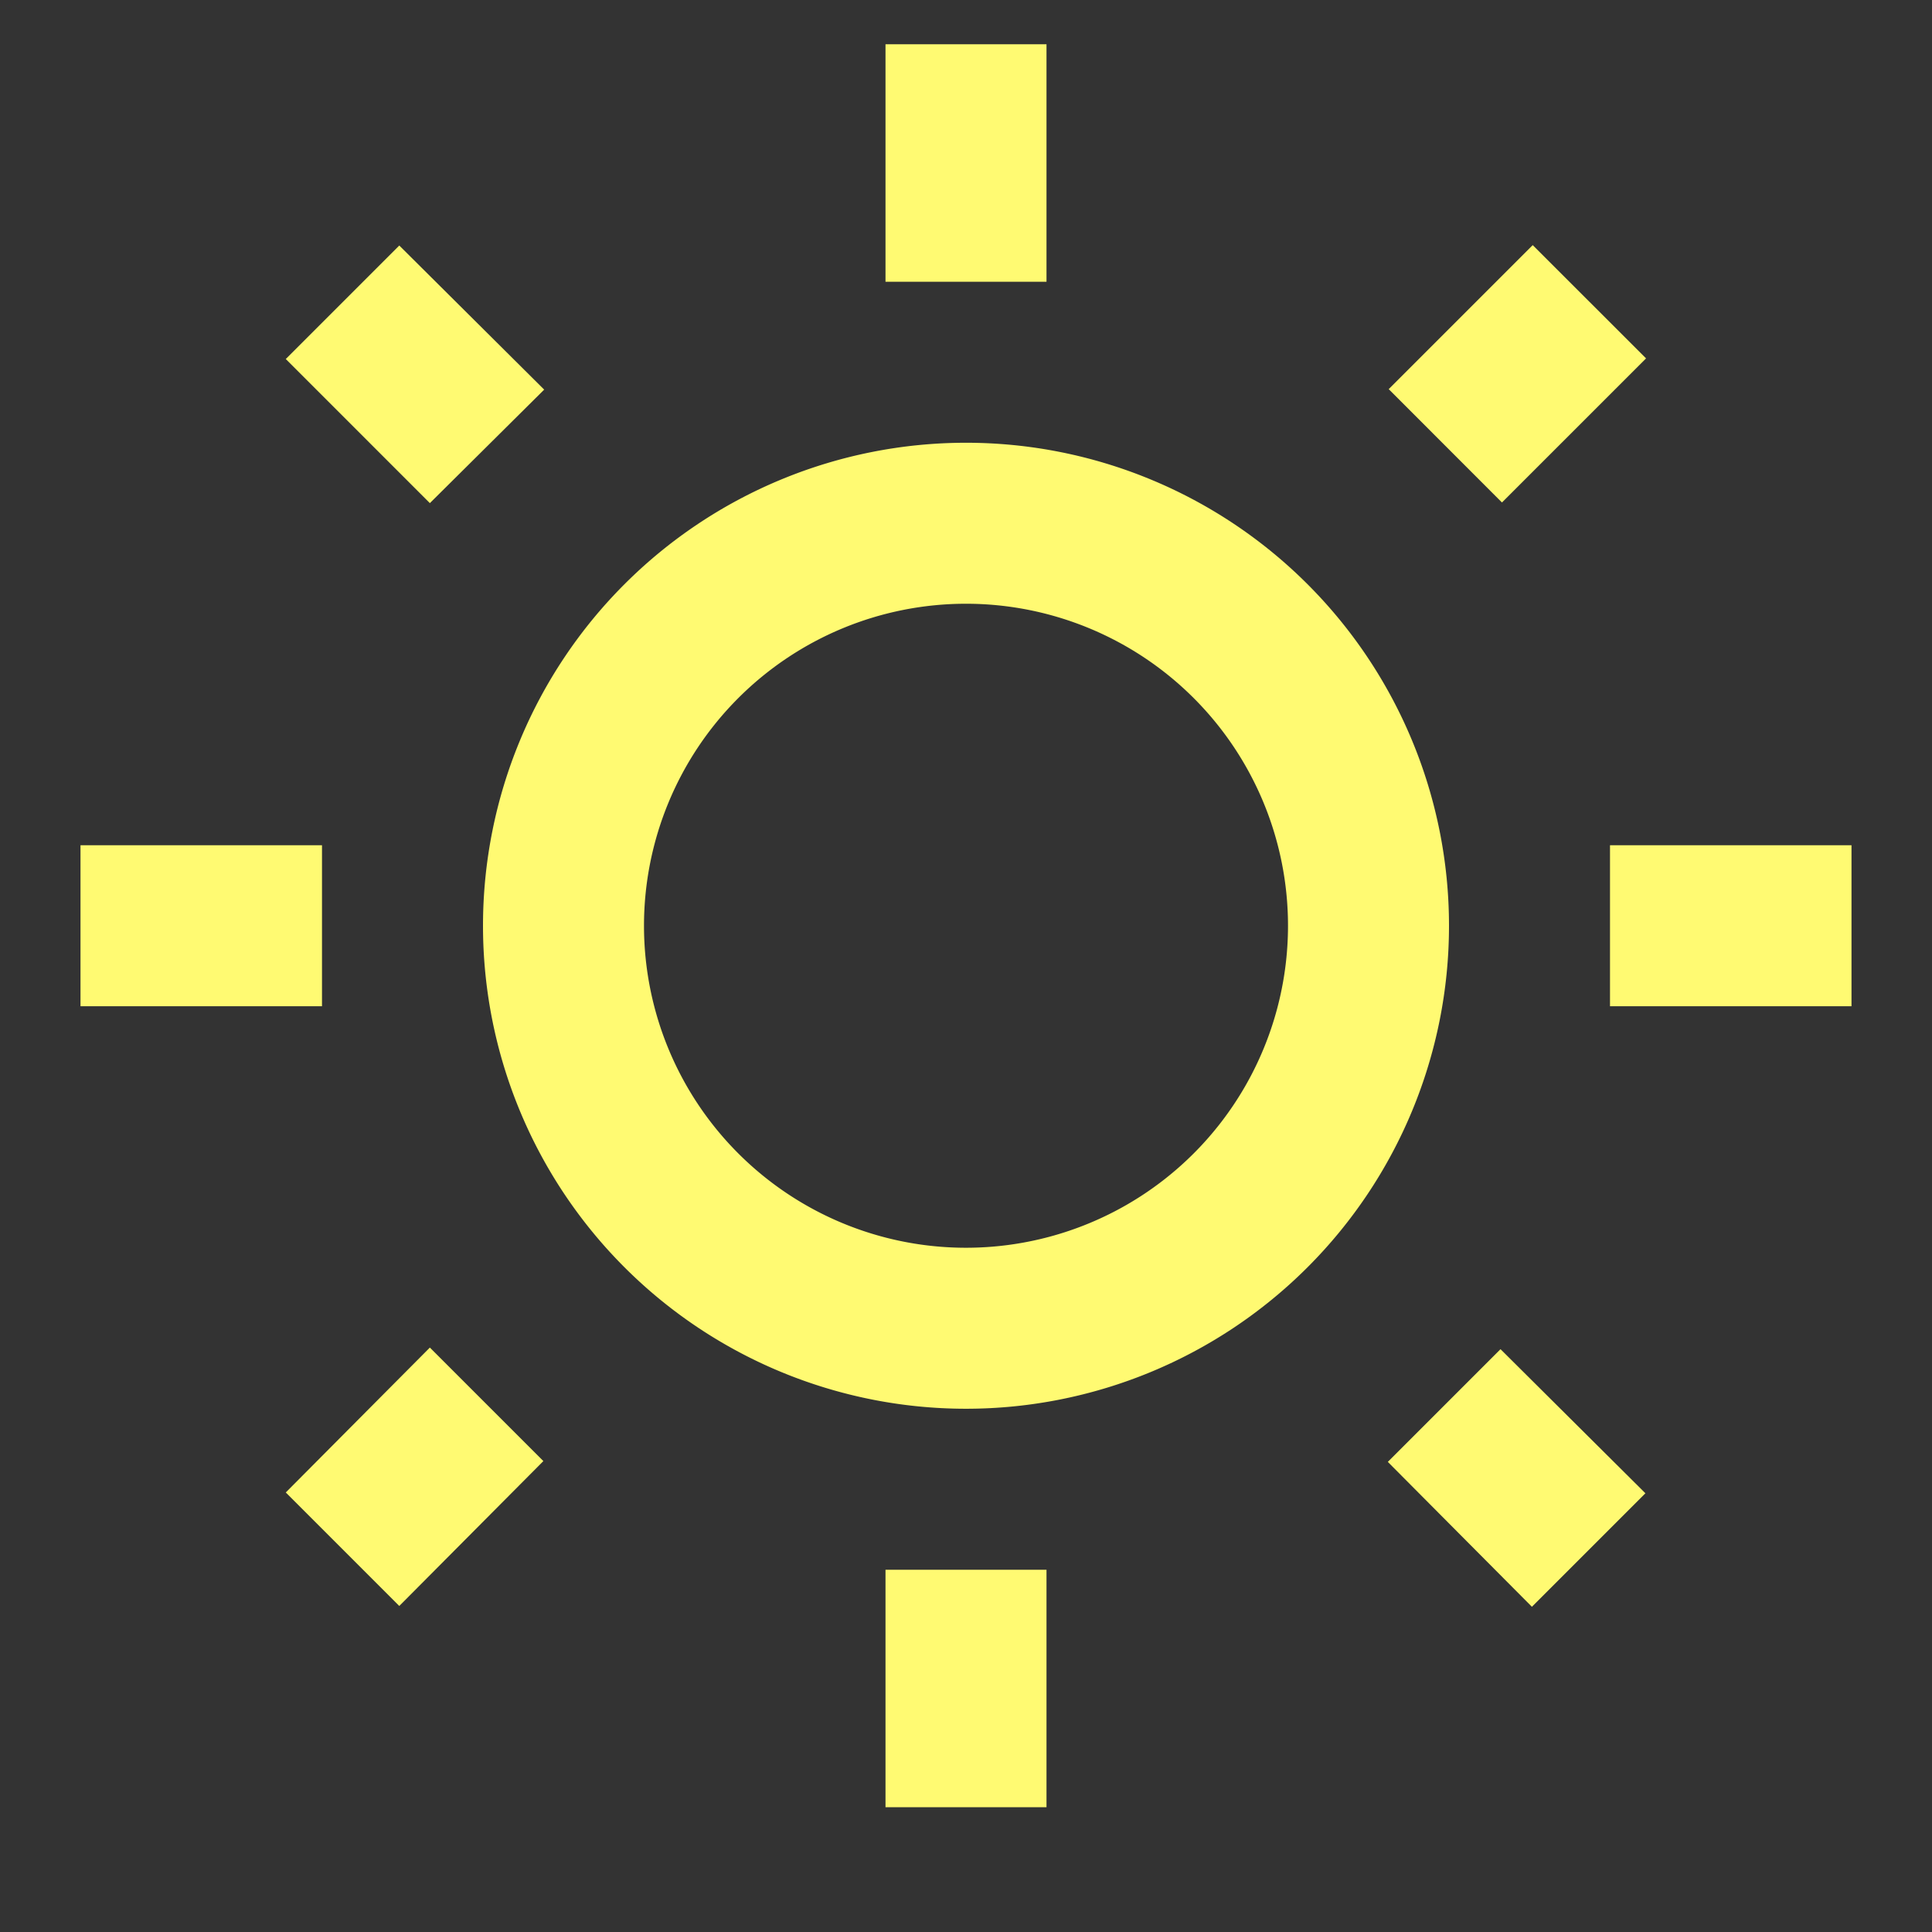 <svg id="ic-weather-sun" xmlns="http://www.w3.org/2000/svg" width="24" height="24" viewBox="0 0 24 24">
  <rect x="0" y="0" width="24" height="24" fill="#333333" stroke="none"/>
  <path id="Path_2" data-name="Path 2" d="M0,0H24V24H0Z" fill="none"/>
  <path id="Path_3" data-name="Path 3" d="M6.76,4.84,4.96,3.05,3.55,4.46,5.34,6.25ZM1,10.5H4v2H1ZM11,.55h2V3.5H11Zm8.04,2.495,1.408,1.407-1.79,1.79L17.251,4.834ZM17.24,18.16l1.79,1.8,1.41-1.41-1.8-1.79ZM20,10.5h3v2H20Zm-8-5a6,6,0,1,0,6,6A6,6,0,0,0,12,5.5Zm0,10a4,4,0,1,1,4-4A4,4,0,0,1,12,15.5Zm-1,4h2v2.95H11Zm-7.45-.96,1.41,1.41,1.79-1.8L5.34,16.74Z" fill="#fffa72"/>
</svg>

